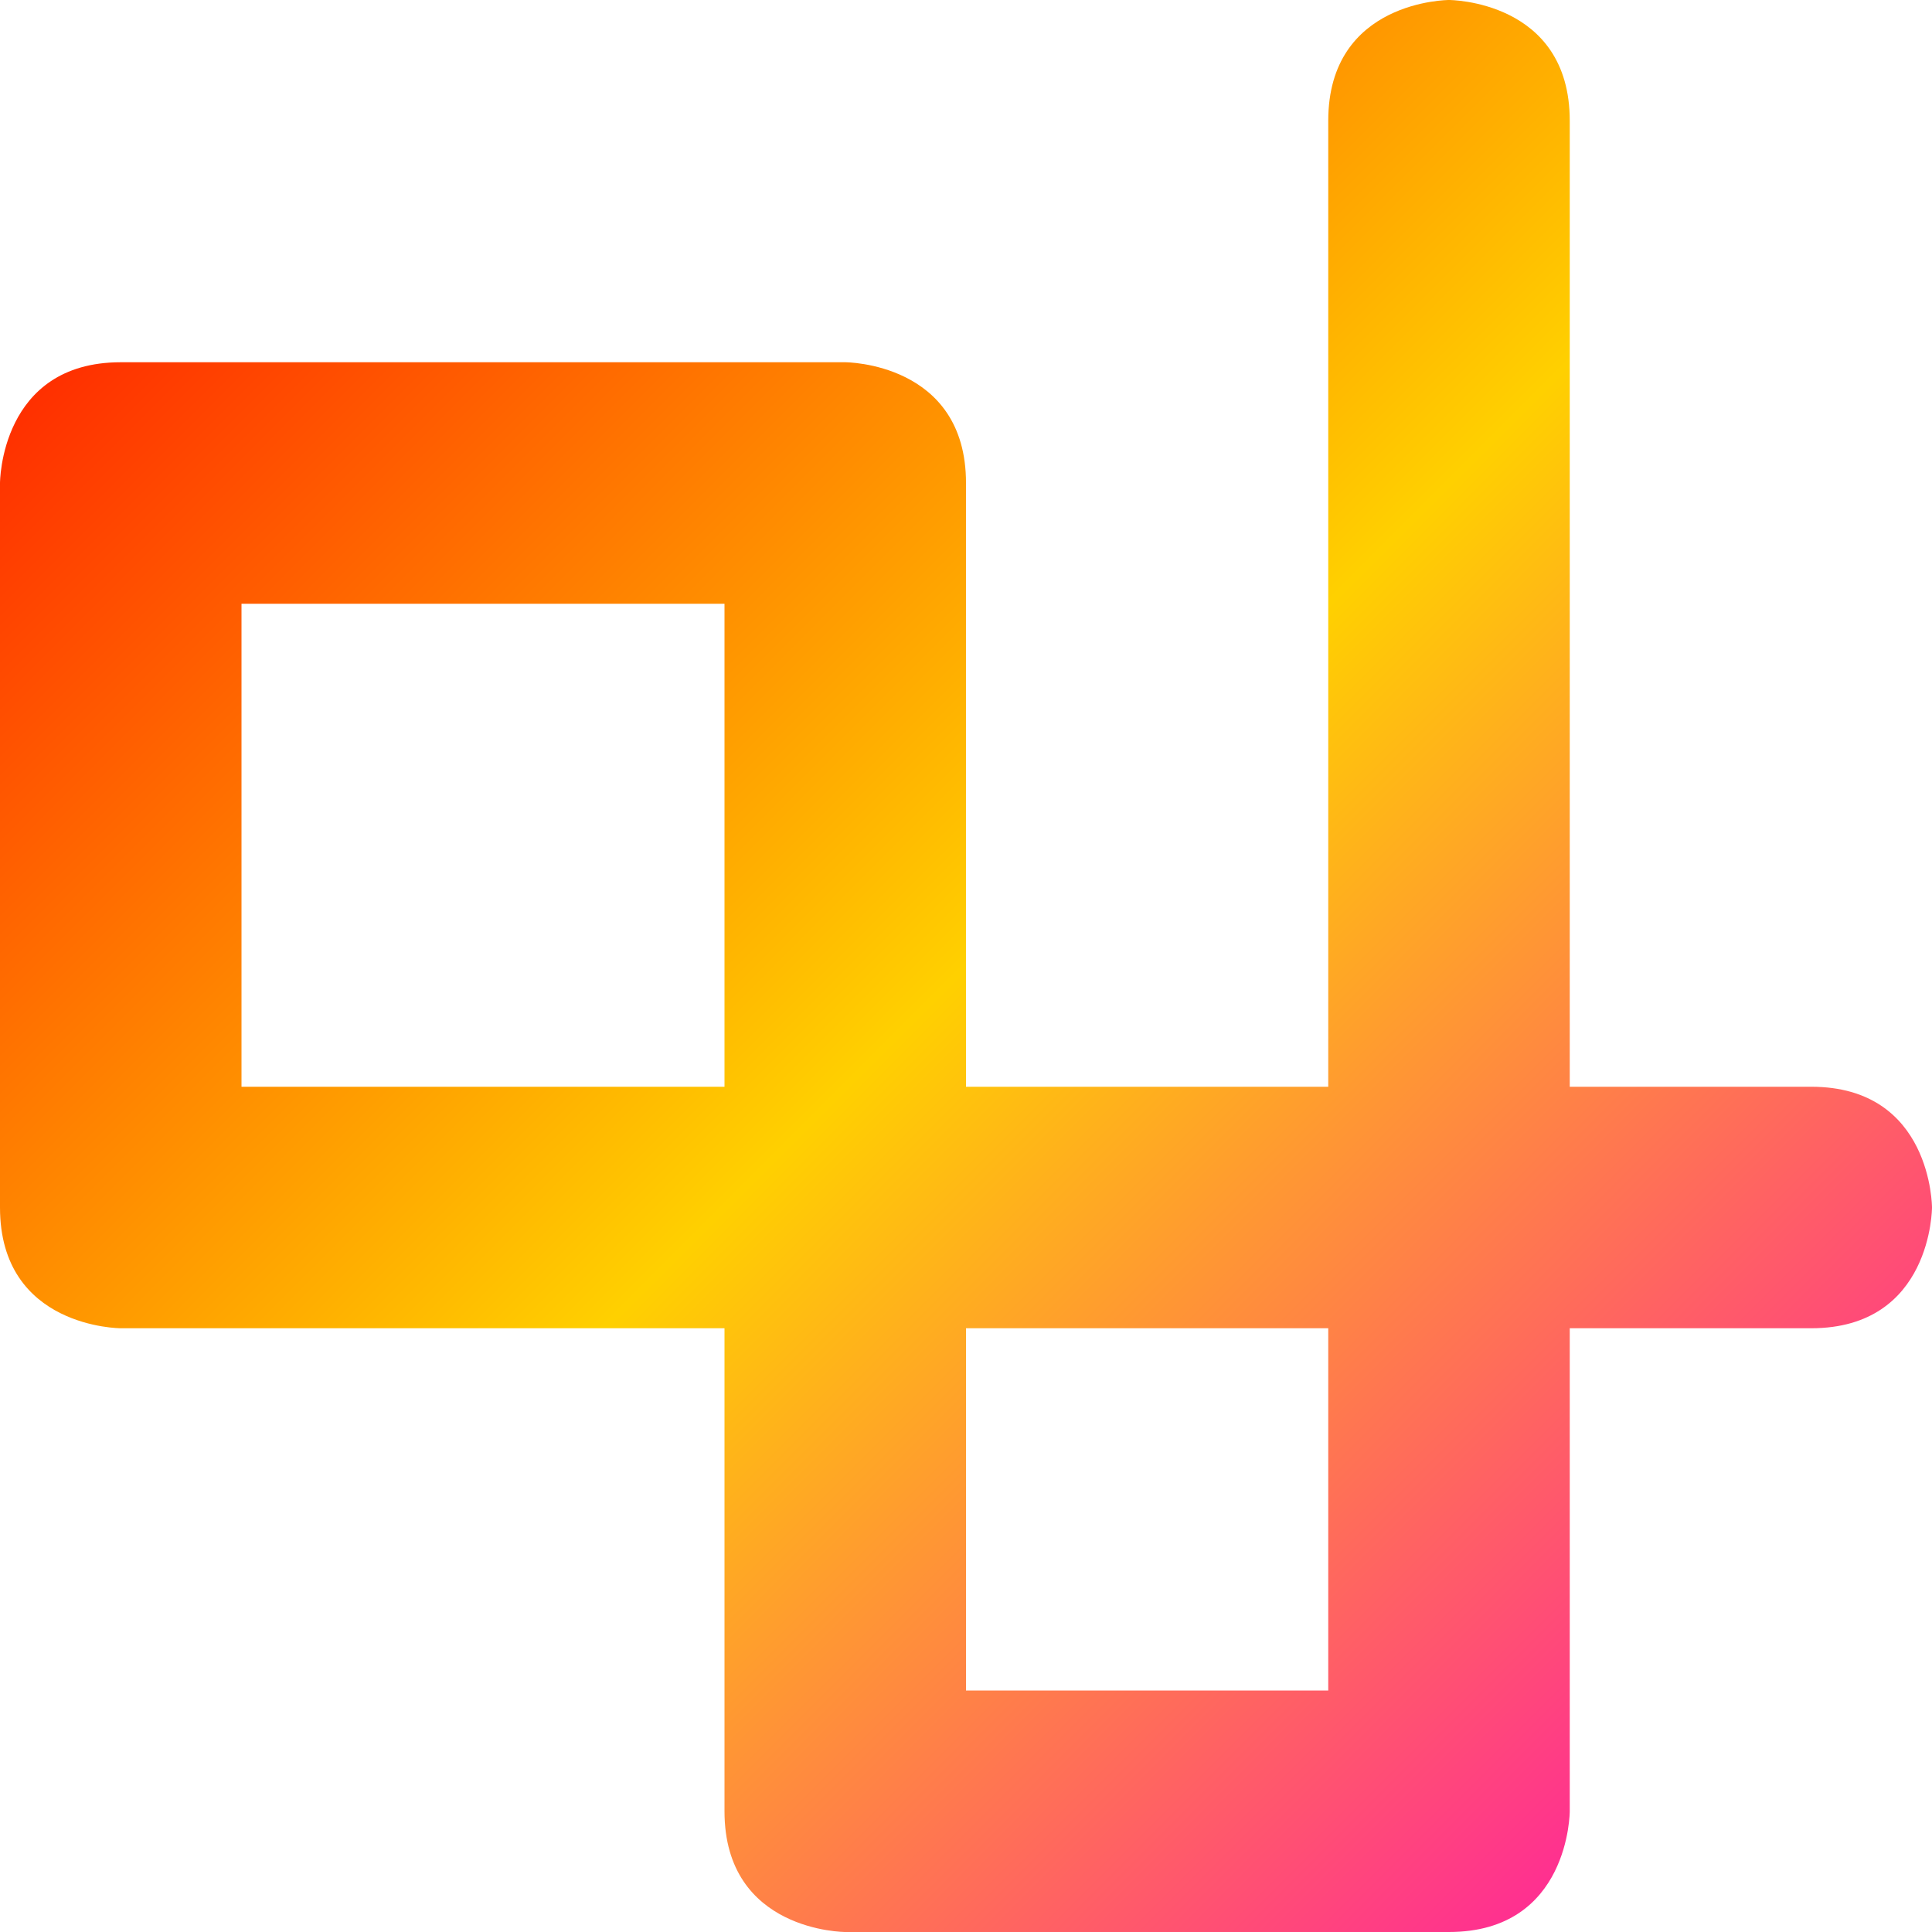<svg xmlns="http://www.w3.org/2000/svg" xmlns:xlink="http://www.w3.org/1999/xlink" width="16" height="16" viewBox="0 0 16 16" version="1.1"><defs><linearGradient id="linear0" x1="0%" x2="100%" y1="0%" y2="100%"><stop offset="0%" style="stop-color:#ff0000; stop-opacity:1"/><stop offset="50%" style="stop-color:#ffd000; stop-opacity:1"/><stop offset="100%" style="stop-color:#ff00bb; stop-opacity:1"/></linearGradient></defs><g id="surface1"><path style=" stroke:none;fill-rule:nonzero;fill:url(#linear0);fill-opacity:1;" d="M 12 0 C 12 0 11 0 11 1 L 11 9 L 8 9 L 8 4 C 8 3 7 3 7 3 L 1 3 C 0 3 0 4 0 4 L 0 10 C 0 11 1 11 1 11 L 6 11 L 6 15 C 6 16 7 16 7 16 L 12 16 C 13 16 13 15 13 15 L 13 11 L 15 11 C 16 11 16 10 16 10 C 16 10 16 9 15 9 L 13 9 L 13 1 C 13 0 12 0 12 0 Z M 2 5 L 6 5 L 6 9 L 2 9 Z M 8 11 L 11 11 L 11 14 L 8 14 Z M 8 11 "/></g></svg>
